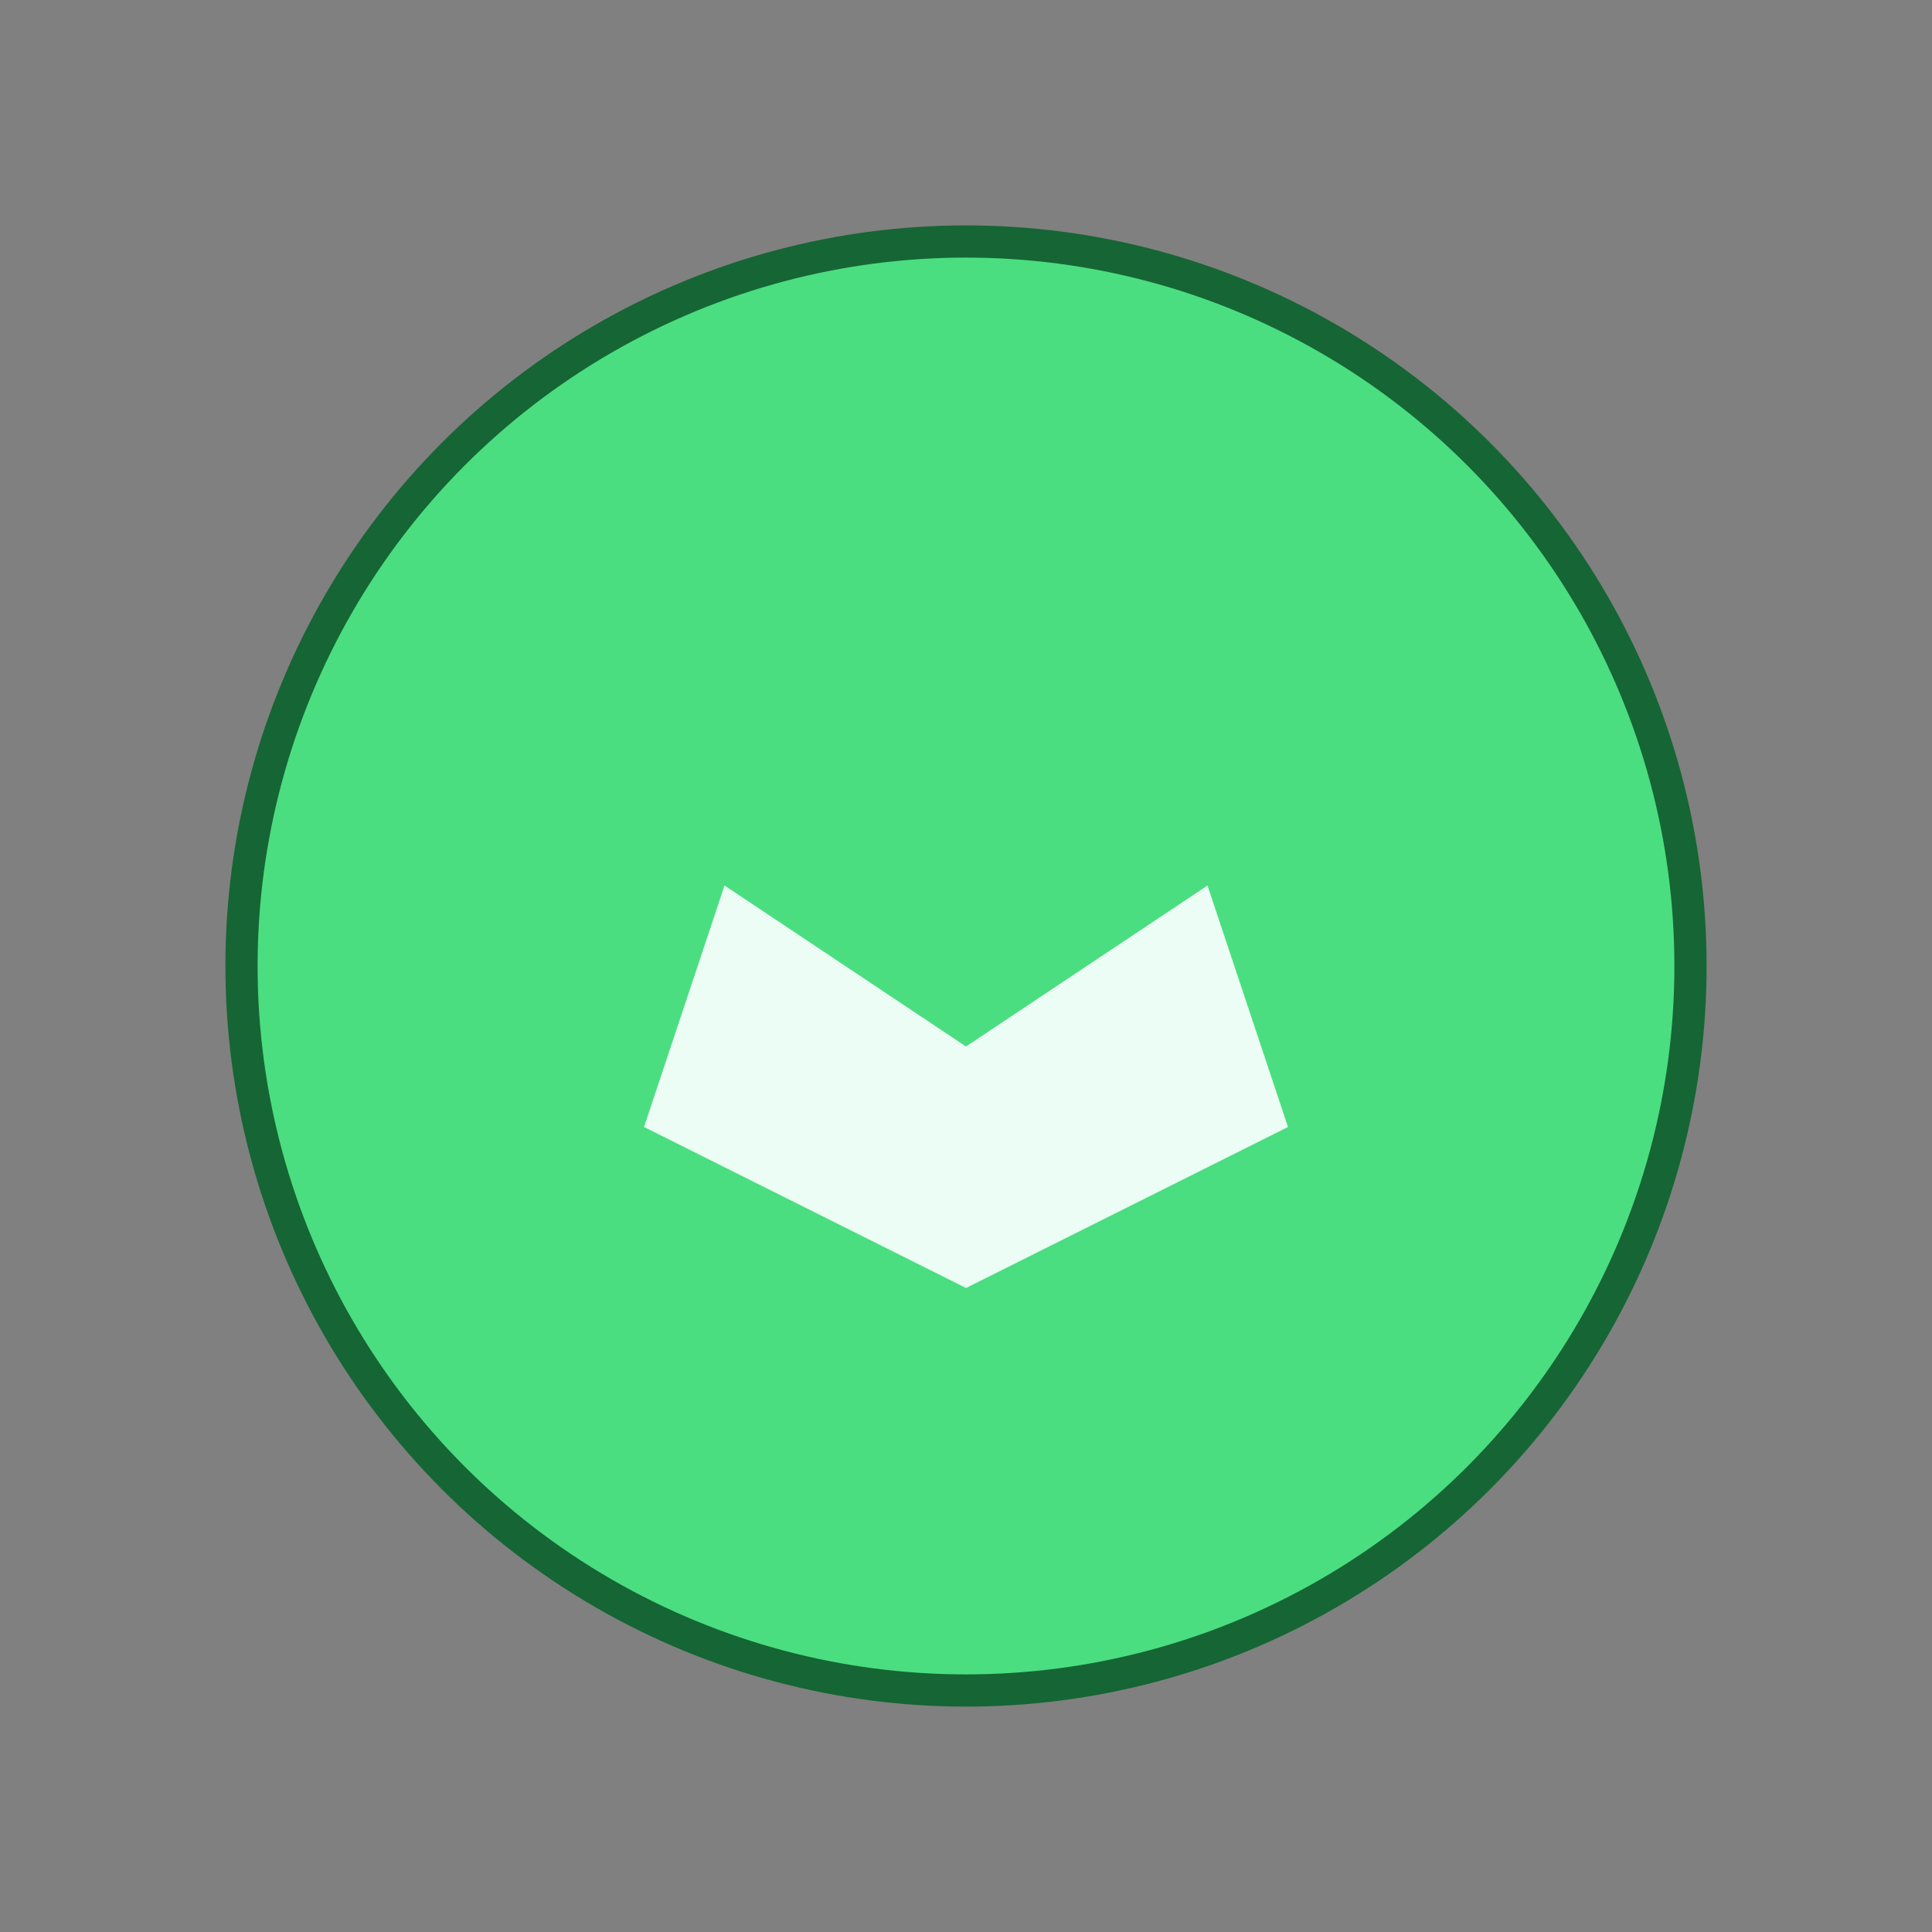 <svg xmlns="http://www.w3.org/2000/svg" viewBox="0 0 120 120" width="120" height="120">
  <rect x="0" y="0" width="120" height="120" fill="#808080" stroke="none"/>
  <circle cx="60" cy="60" r="45" fill="#4ade80" stroke="#166534" stroke-width="2"/>
  <path d="M40 70l5-15 15 10 15-10 5 15-20 10z" fill="#ecfdf5"/>
</svg>
